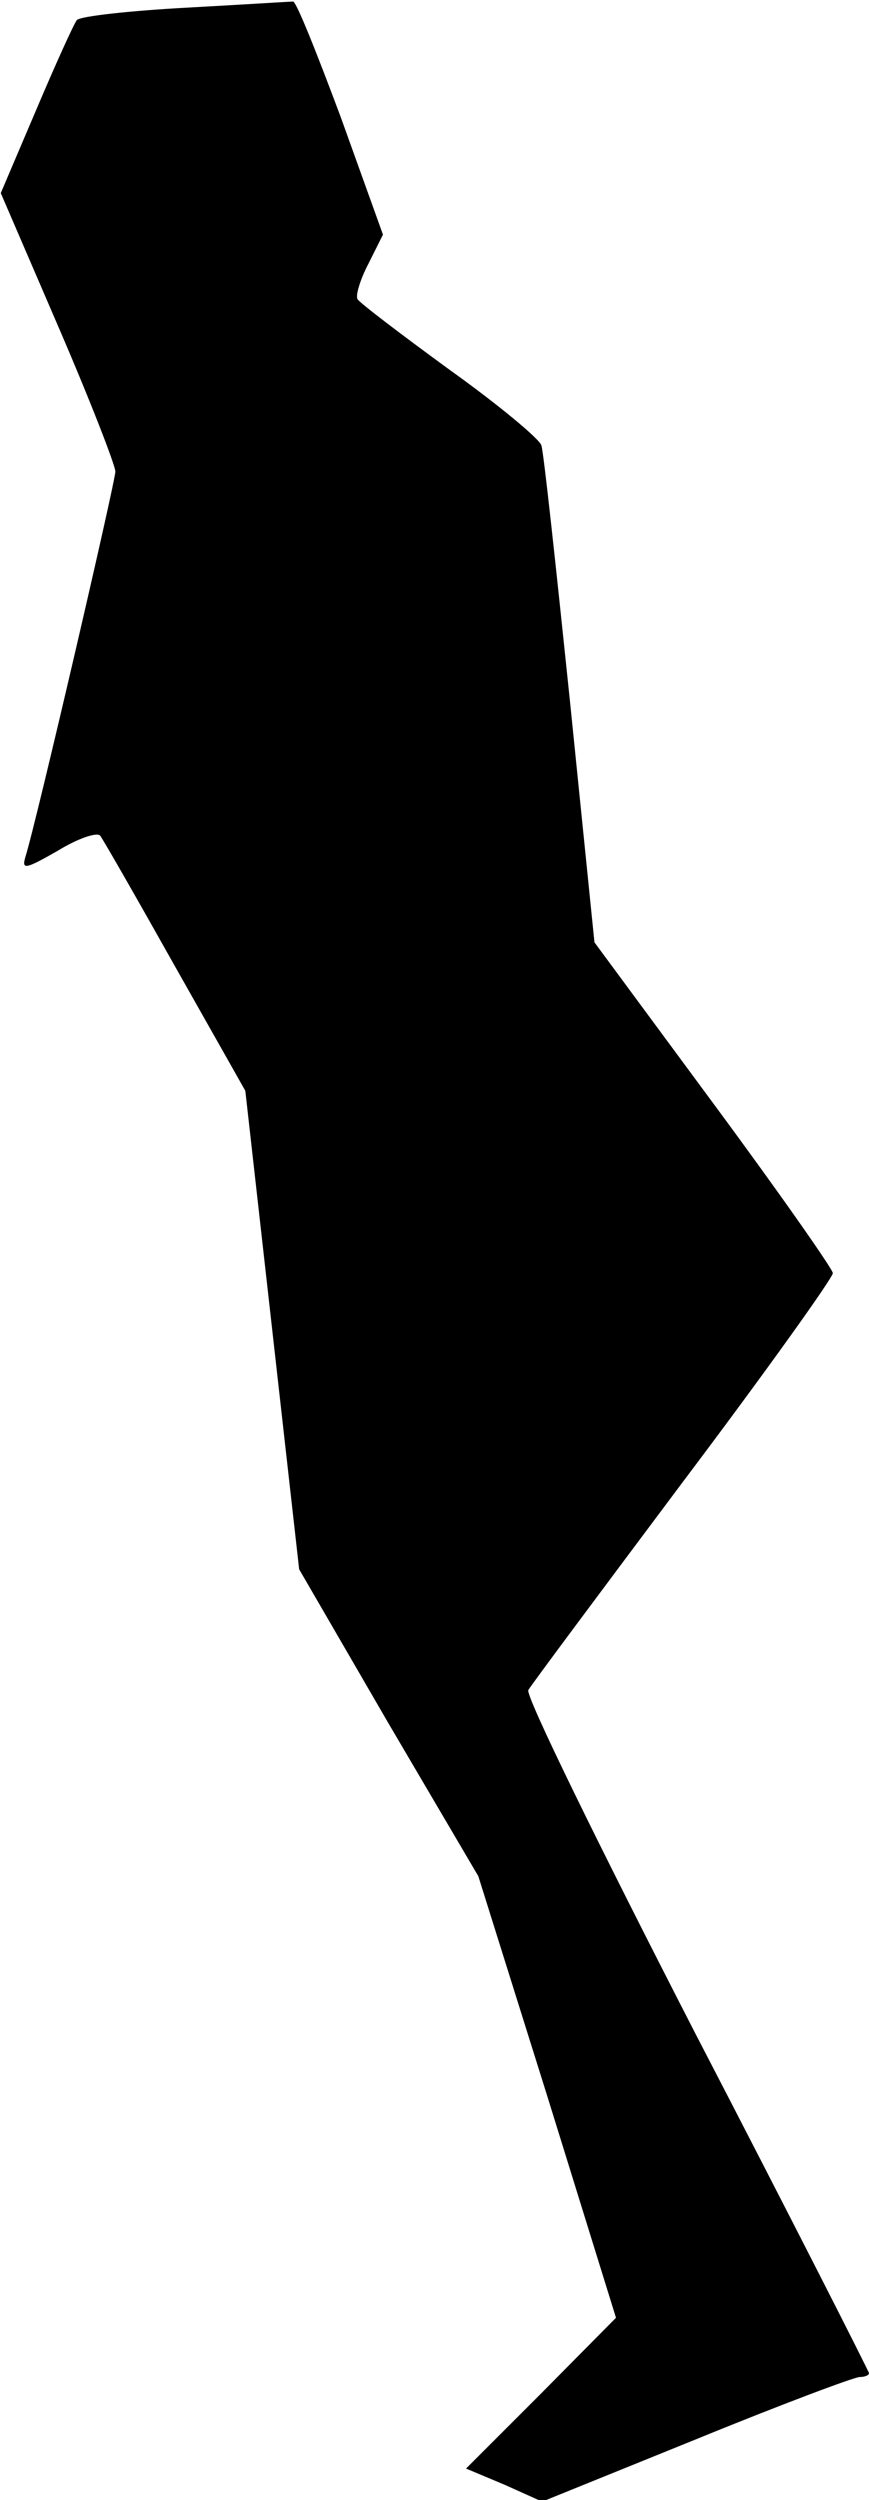 <?xml version="1.0" standalone="no"?>
<!DOCTYPE svg PUBLIC "-//W3C//DTD SVG 20010904//EN"
 "http://www.w3.org/TR/2001/REC-SVG-20010904/DTD/svg10.dtd">
<svg version="1.0" xmlns="http://www.w3.org/2000/svg"
 width="113pt" height="325pt" viewBox="0 0 113 325"
 preserveAspectRatio="xMidYMid meet">
<g transform="translate(0,325) scale(0.1,-0.1)"
fill="#000000" stroke="none">
<path fill="#000000" stroke="none" d="M242 3240 c-73 -4 -137 -11 -142 -16
-4 -5 -28 -58 -53 -117 l-46 -108 75 -174 c41 -95 74 -180 74 -188 0 -13 -103
-457 -117 -501 -5 -17 0 -16 42 8 26 16 50 24 55 20 4 -5 48 -82 98 -171 l91
-161 35 -311 35 -311 116 -200 117 -199 90 -287 89 -287 -97 -98 -98 -98 50
-21 49 -22 200 81 c110 45 206 81 213 81 6 0 12 2 12 5 0 2 -101 201 -225 440
-127 247 -222 441 -218 448 4 7 95 129 202 272 107 142 194 264 194 270 0 5
-70 105 -155 220 l-155 210 -32 315 c-18 173 -34 322 -37 331 -2 8 -56 53
-119 98 -63 46 -117 87 -120 92 -3 4 3 25 14 46 l19 38 -55 153 c-31 83 -58
151 -62 150 -3 0 -66 -4 -139 -8z"/>
</g>
</svg>
